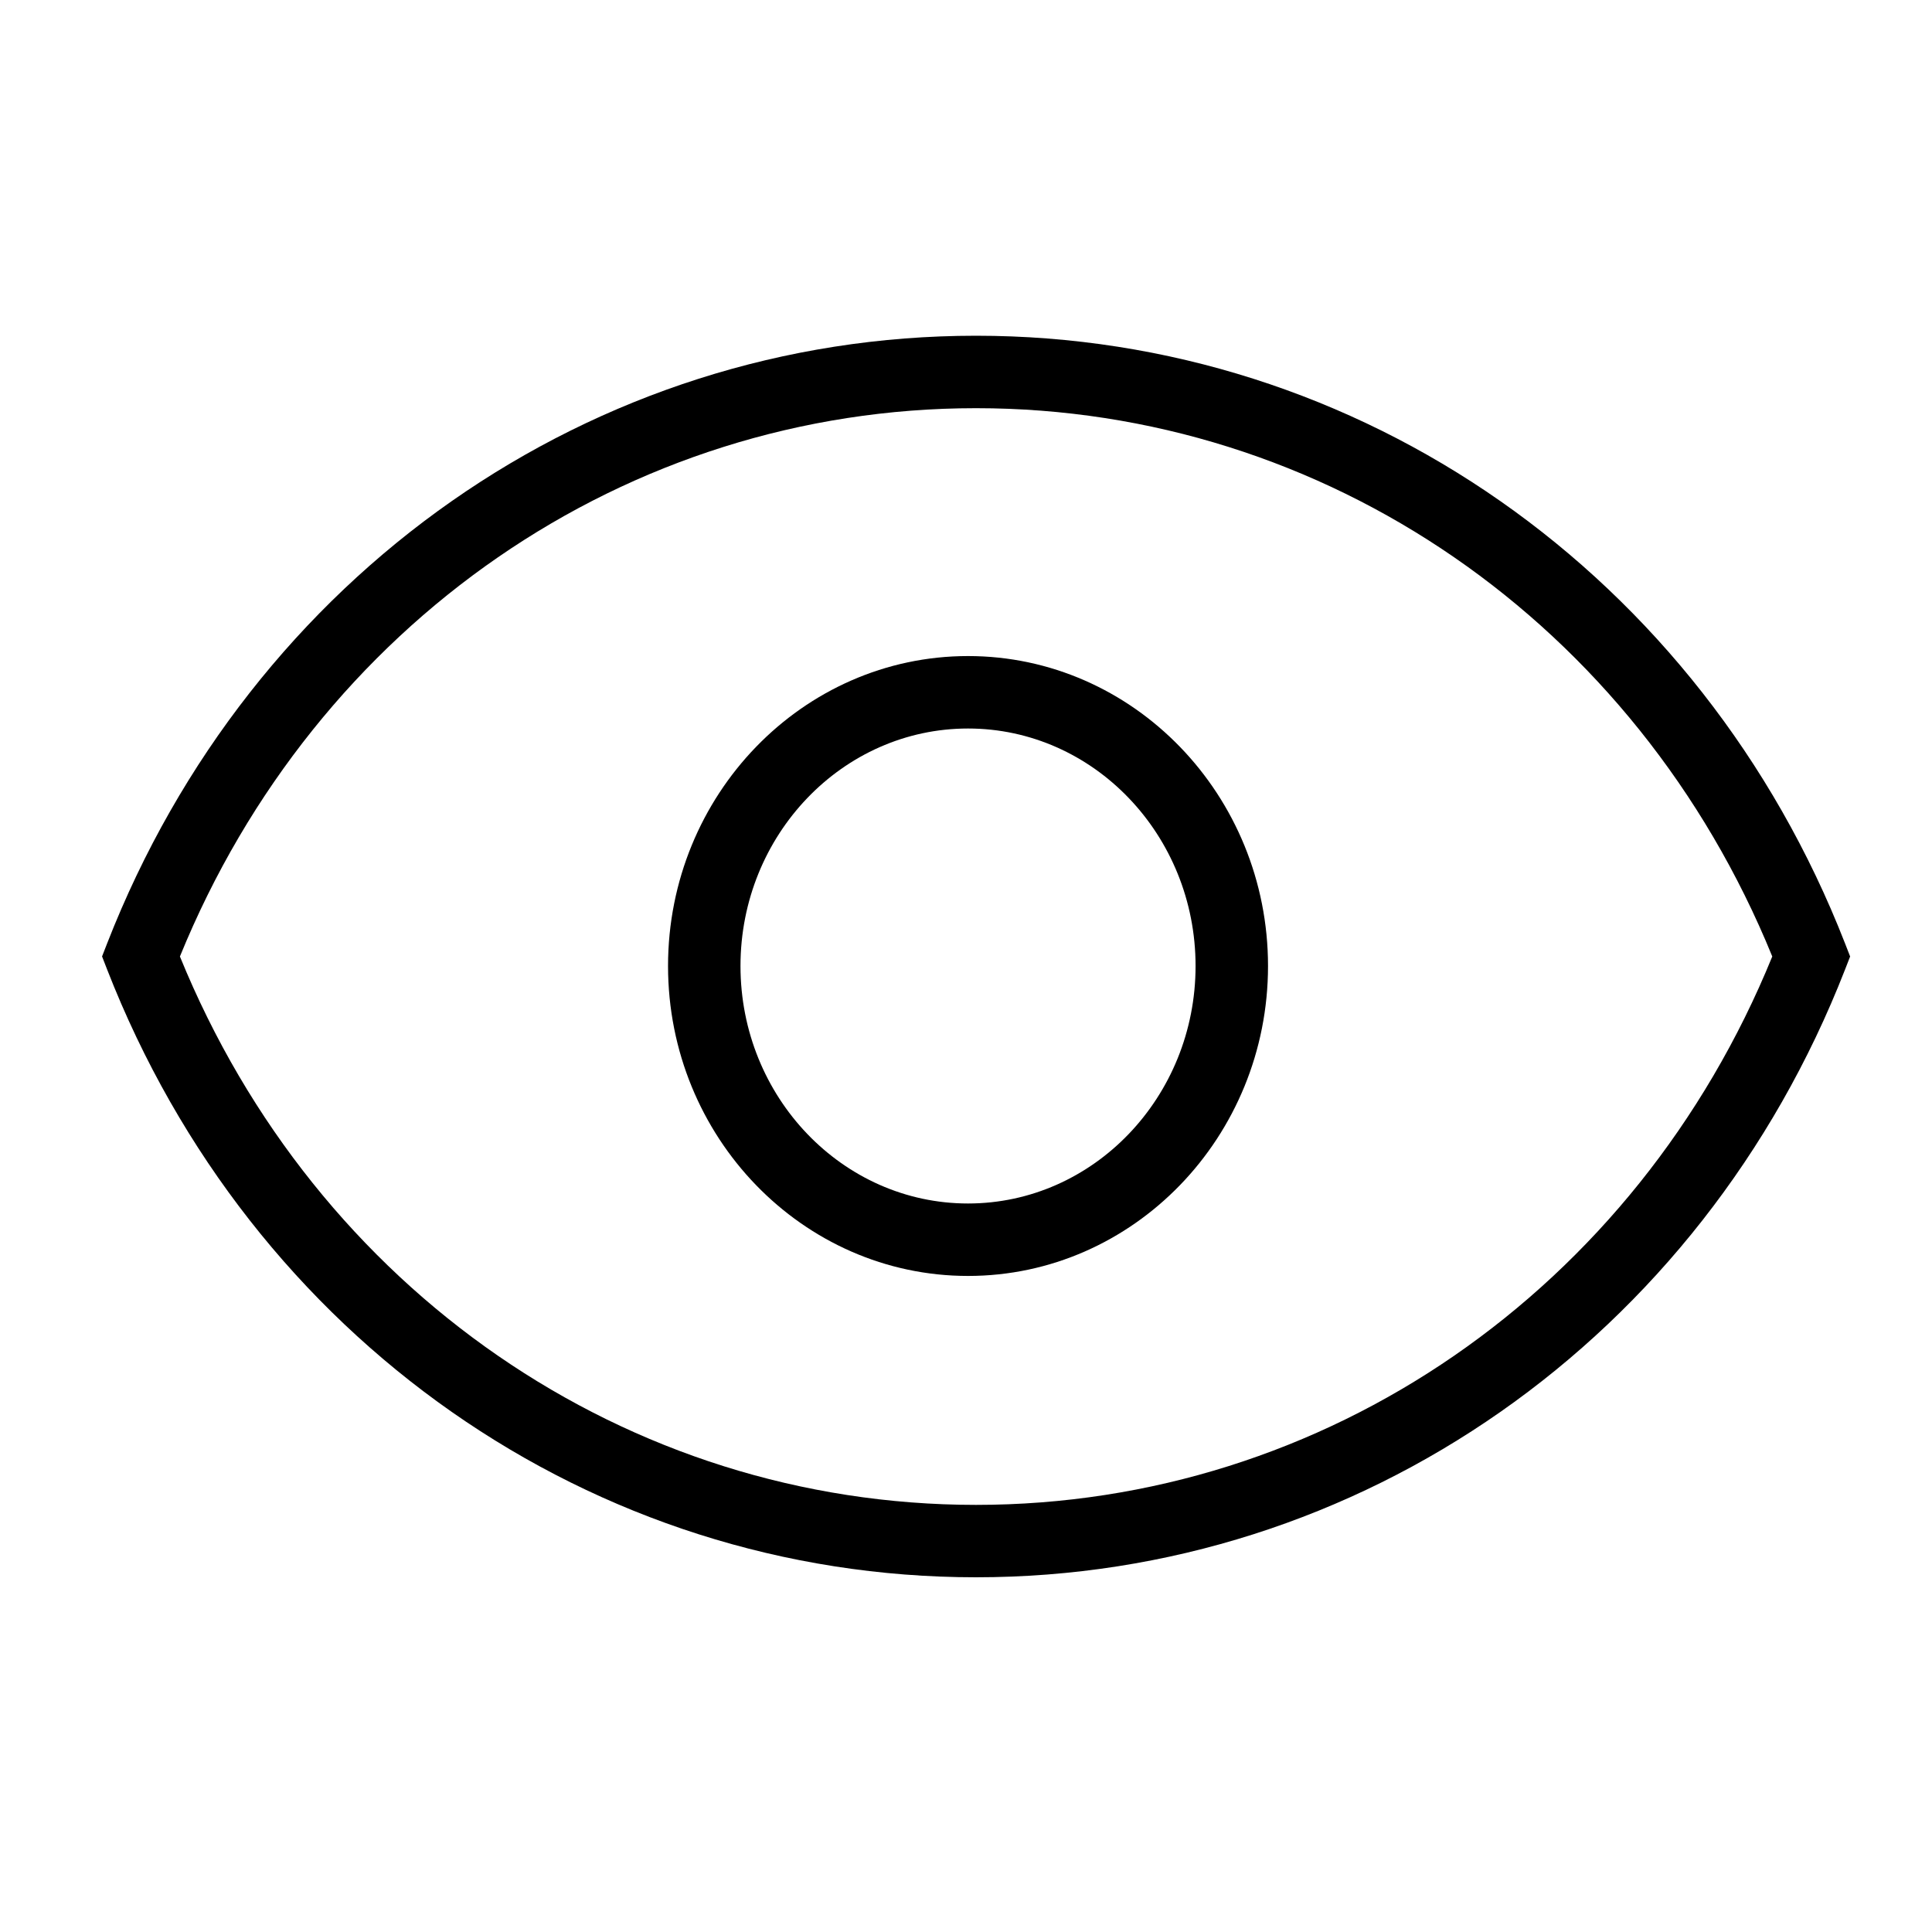 <svg t="1606199059066" class="icon" viewBox="0 0 1024 1024" version="1.1" xmlns="http://www.w3.org/2000/svg" p-id="3462" width="200" height="200"><path d="M513.075 676.275c87.68 0 159.002-73.702 159.002-164.275s-71.322-164.275-159.002-164.275S354.074 421.427 354.074 512 425.395 676.275 513.075 676.275zM513.075 386.125c66.509 0 120.602 56.474 120.602 125.875s-54.093 125.875-120.602 125.875S392.474 581.402 392.474 512 446.566 386.125 513.075 386.125z" p-id="3463"></path><path d="M56.806 513.92c76.339 195.661 257.126 322.074 460.493 322.074 203.443 0 384.256-126.413 460.595-322.074l2.714-6.963-2.714-6.963C901.53 304.358 720.717 177.946 517.299 177.946c-203.366 0-384.128 126.413-460.493 322.022l-2.714 6.963L56.806 513.92zM517.299 216.346c185.062 0 349.952 113.792 422.042 290.611-72.09 176.819-236.979 290.662-422.042 290.662-185.037 0-349.85-113.818-421.939-290.662C167.45 330.138 332.262 216.346 517.299 216.346z" p-id="3464"></path></svg>